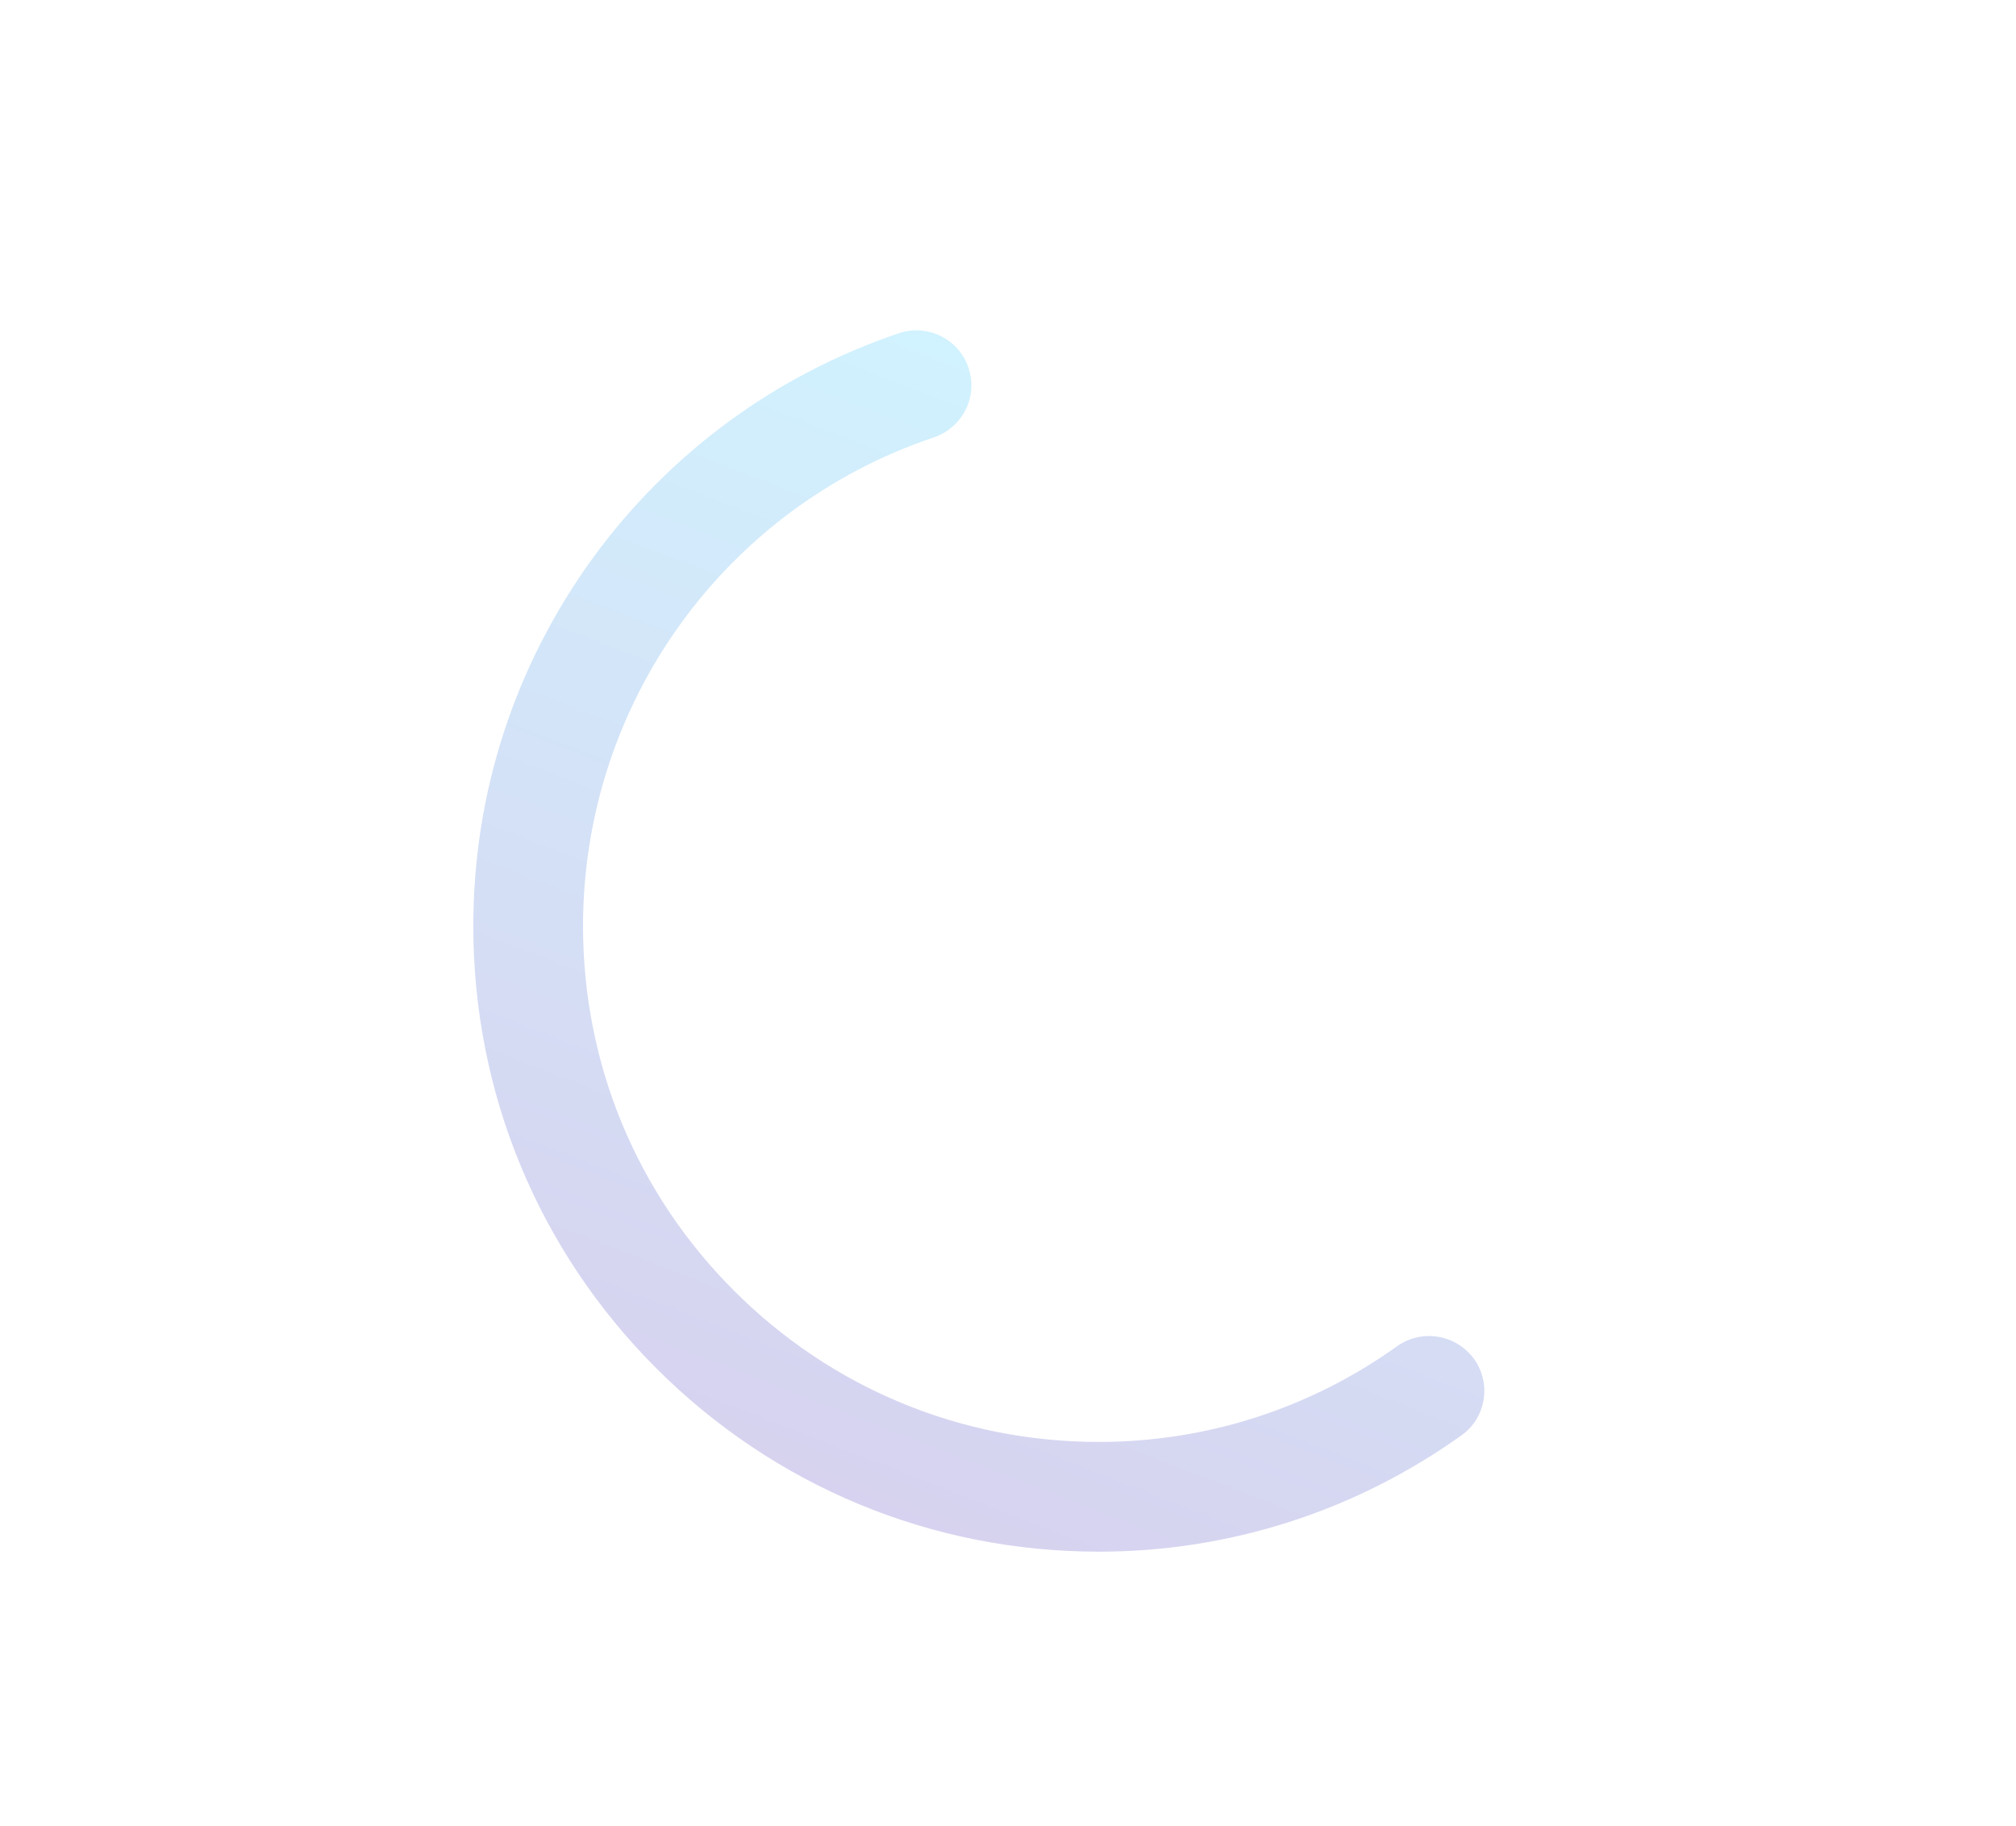 <svg version="1.2" xmlns="http://www.w3.org/2000/svg" viewBox="0 0 509 461" width="509" height="461">
	<title>fondo-salmorejotech-svg</title>
	<defs>
		<clipPath clipPathUnits="userSpaceOnUse" id="cp1">
			<path d="m511.22 390.75h-508v-285.75h508z"/>
		</clipPath>
		<linearGradient id="g1" x1="209.1" y1="376.7" x2="311.4" y2="113.5" gradientUnits="userSpaceOnUse">
			<stop offset="0" stop-color="#351faf"/>
			<stop offset="1" stop-color="#18bffe"/>
		</linearGradient>
	</defs>
	<style>
		.s0 { opacity: .2;fill: url(#g1) } 
	</style>
	<g id="layer1">
		<g id="g2276">
			<g id="Clip-Path: g2314-6" clip-path="url(#cp1)">
				<g id="g2314-6">
				</g>
			</g>
			<g id="g2306-3">
			</g>
		</g>
	</g>
	<path id="path112-8" class="s0" d="m277.4 391.7c-42.2 0-81.9-16.5-111.7-46.3-29.8-29.8-46.2-69.5-46.2-111.6 0-33.7 10.5-65.9 30.3-93.1 19.4-26.5 46.1-46.1 77.2-56.6 7.2-2.4 15.1 1.5 17.5 8.7 2.5 7.3-1.4 15.1-8.7 17.6-53 17.8-88.6 67.4-88.6 123.4 0 34.7 13.5 67.4 38.1 92 24.6 24.6 57.3 38.2 92.1 38.2 27.2 0 53.3-8.4 75.4-24.2 6.3-4.4 14.9-2.9 19.4 3.3 4.4 6.2 3 14.9-3.3 19.3-26.8 19.1-58.5 29.3-91.5 29.3z"/>
</svg>